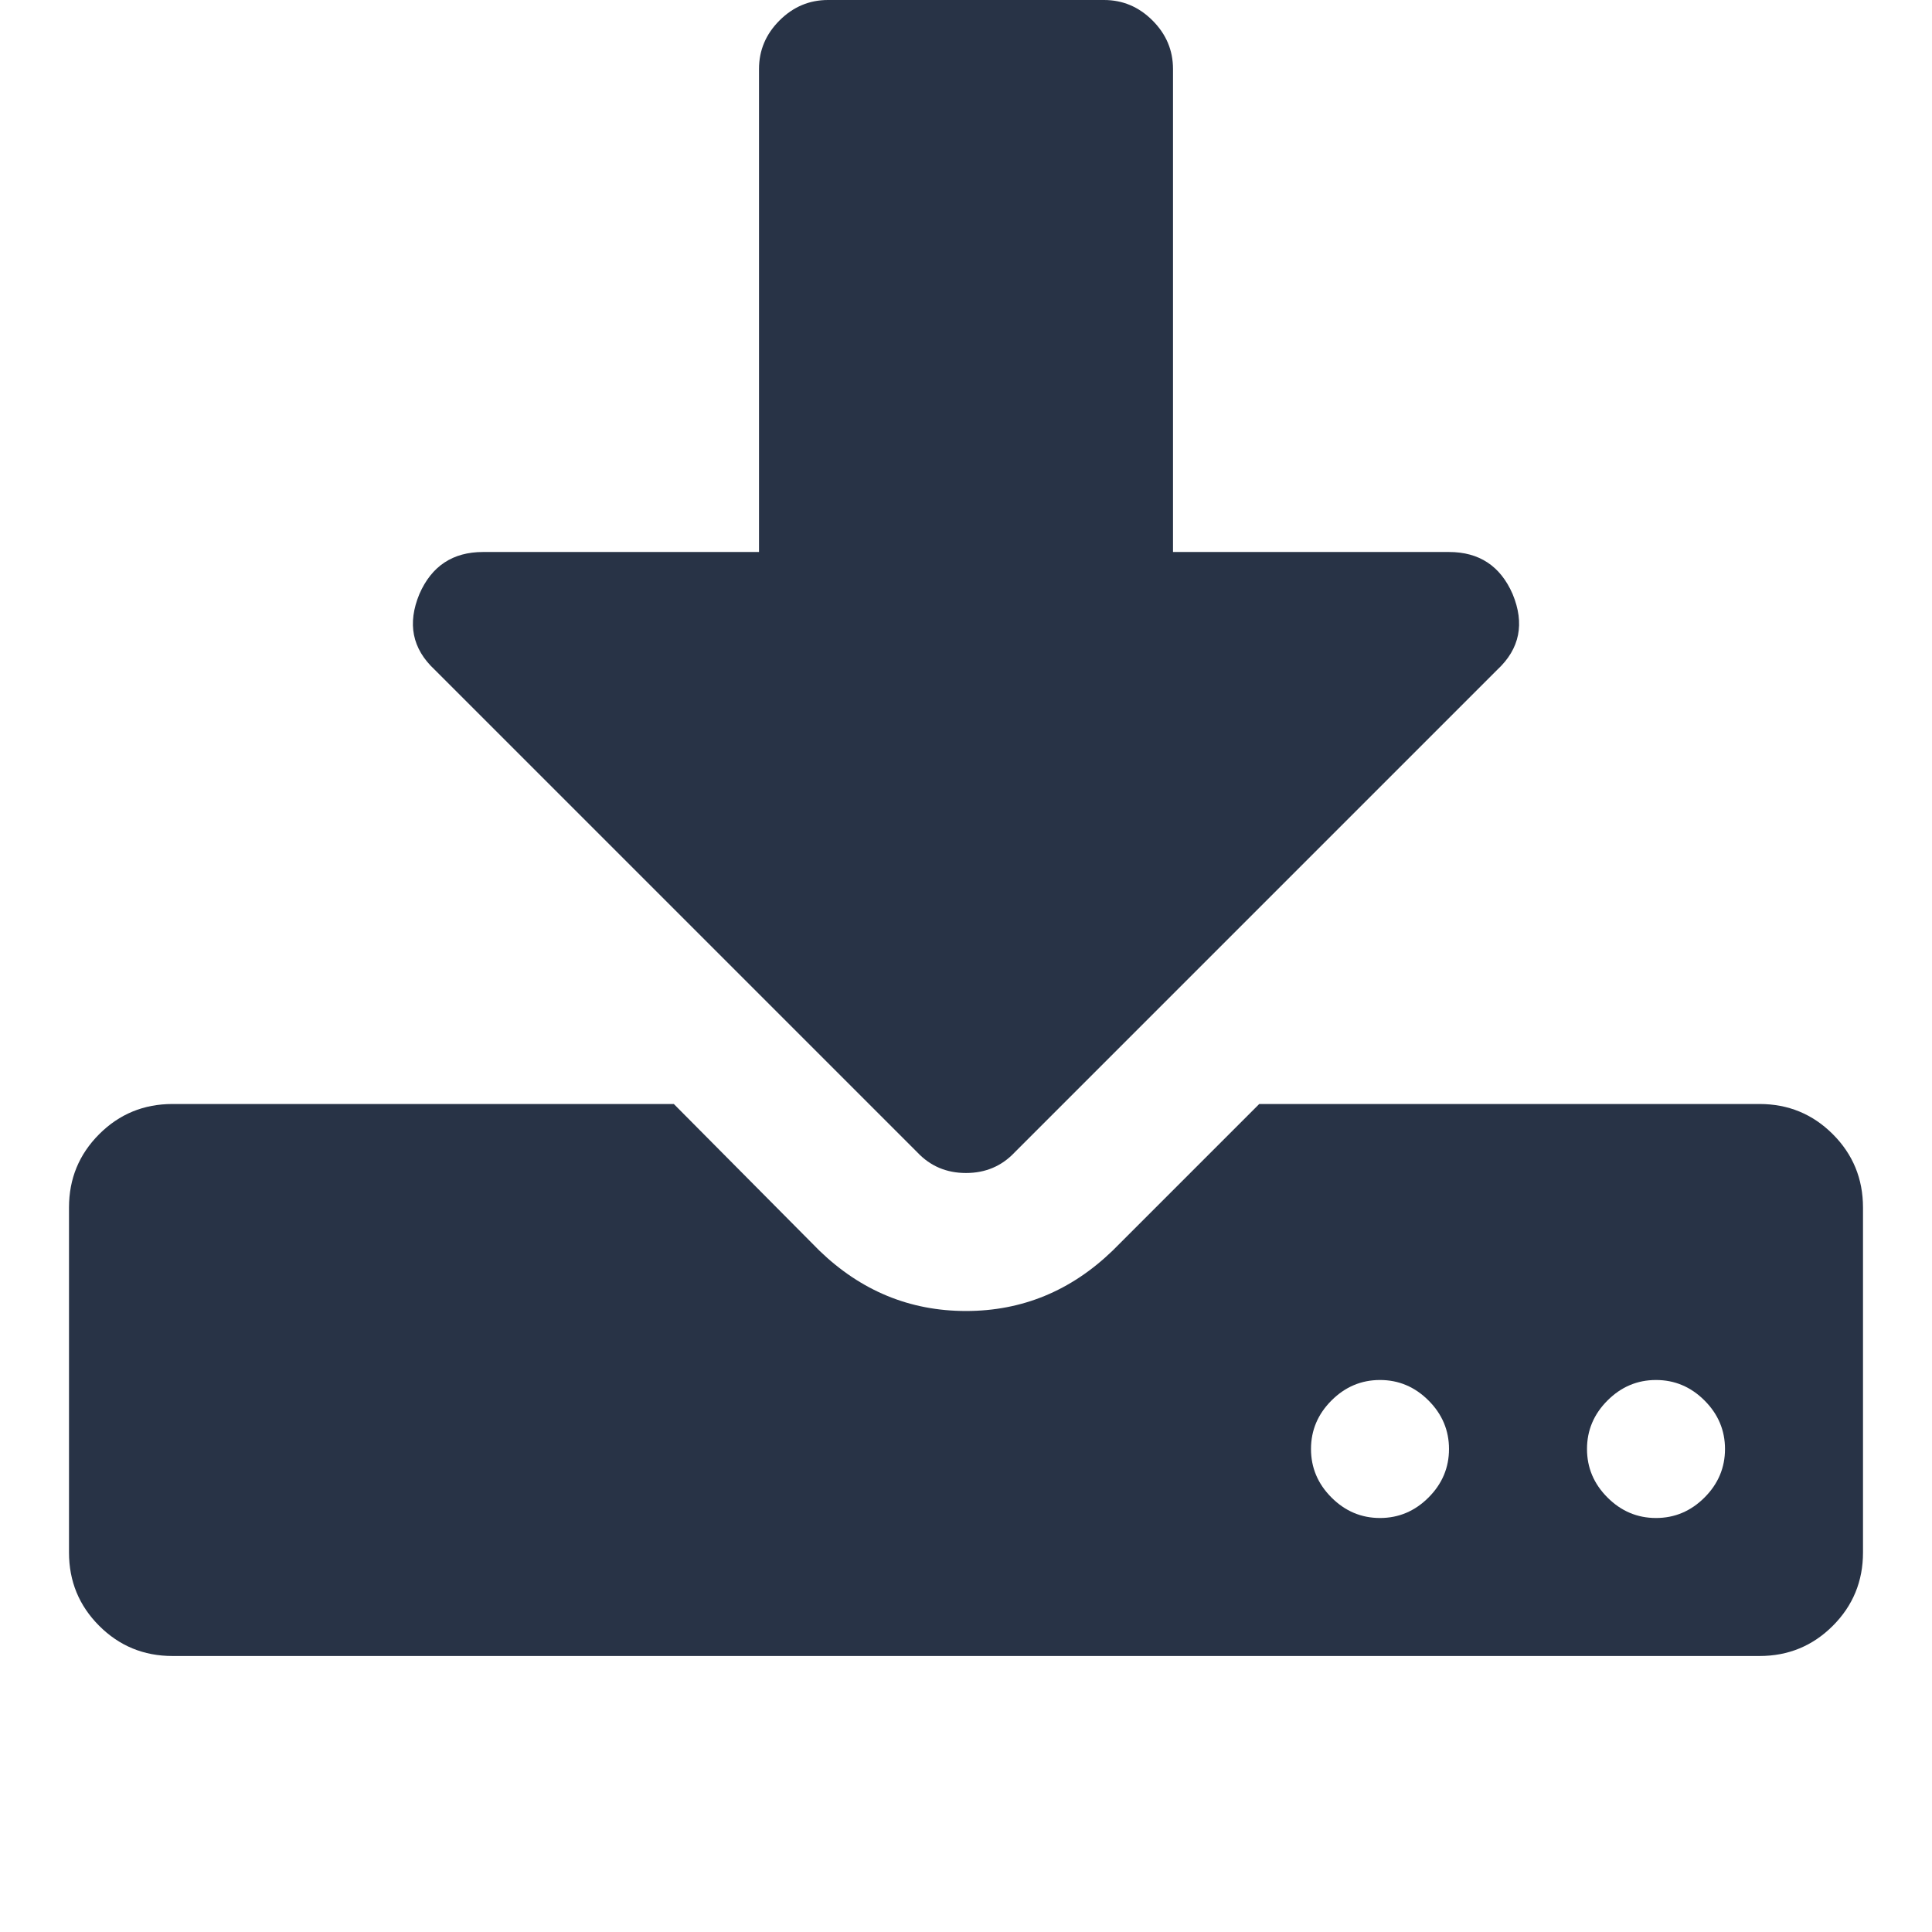 
<svg contentScriptType="text/ecmascript" width="1792"
     xmlns:xlink="http://www.w3.org/1999/xlink" zoomAndPan="magnify"
     contentStyleType="text/css" viewBox="0 0 1792 1792" height="1792"
     preserveAspectRatio="xMidYMid meet" xmlns="http://www.w3.org/2000/svg"
     version="1.0">
    <path fill="#283346"
          d="M1344 1344q0-26-19-45t-45-19-45 19-19 45 19 45 45 19 45-19 19-45zm256 0q0-26-19-45t-45-19-45 19-19 45 19 45 45 19 45-19 19-45zm128-224v320q0 40-28 68t-68 28h-1472q-40 0-68-28t-28-68v-320q0-40 28-68t68-28h465l135 136q58 56 136 56t136-56l136-136h464q40 0 68 28t28 68zm-325-569q17 41-14 70l-448 448q-18 19-45 19t-45-19l-448-448q-31-29-14-70 17-39 59-39h256v-448q0-26 19-45t45-19h256q26 0 45 19t19 45v448h256q42 0 59 39z"/>
</svg>